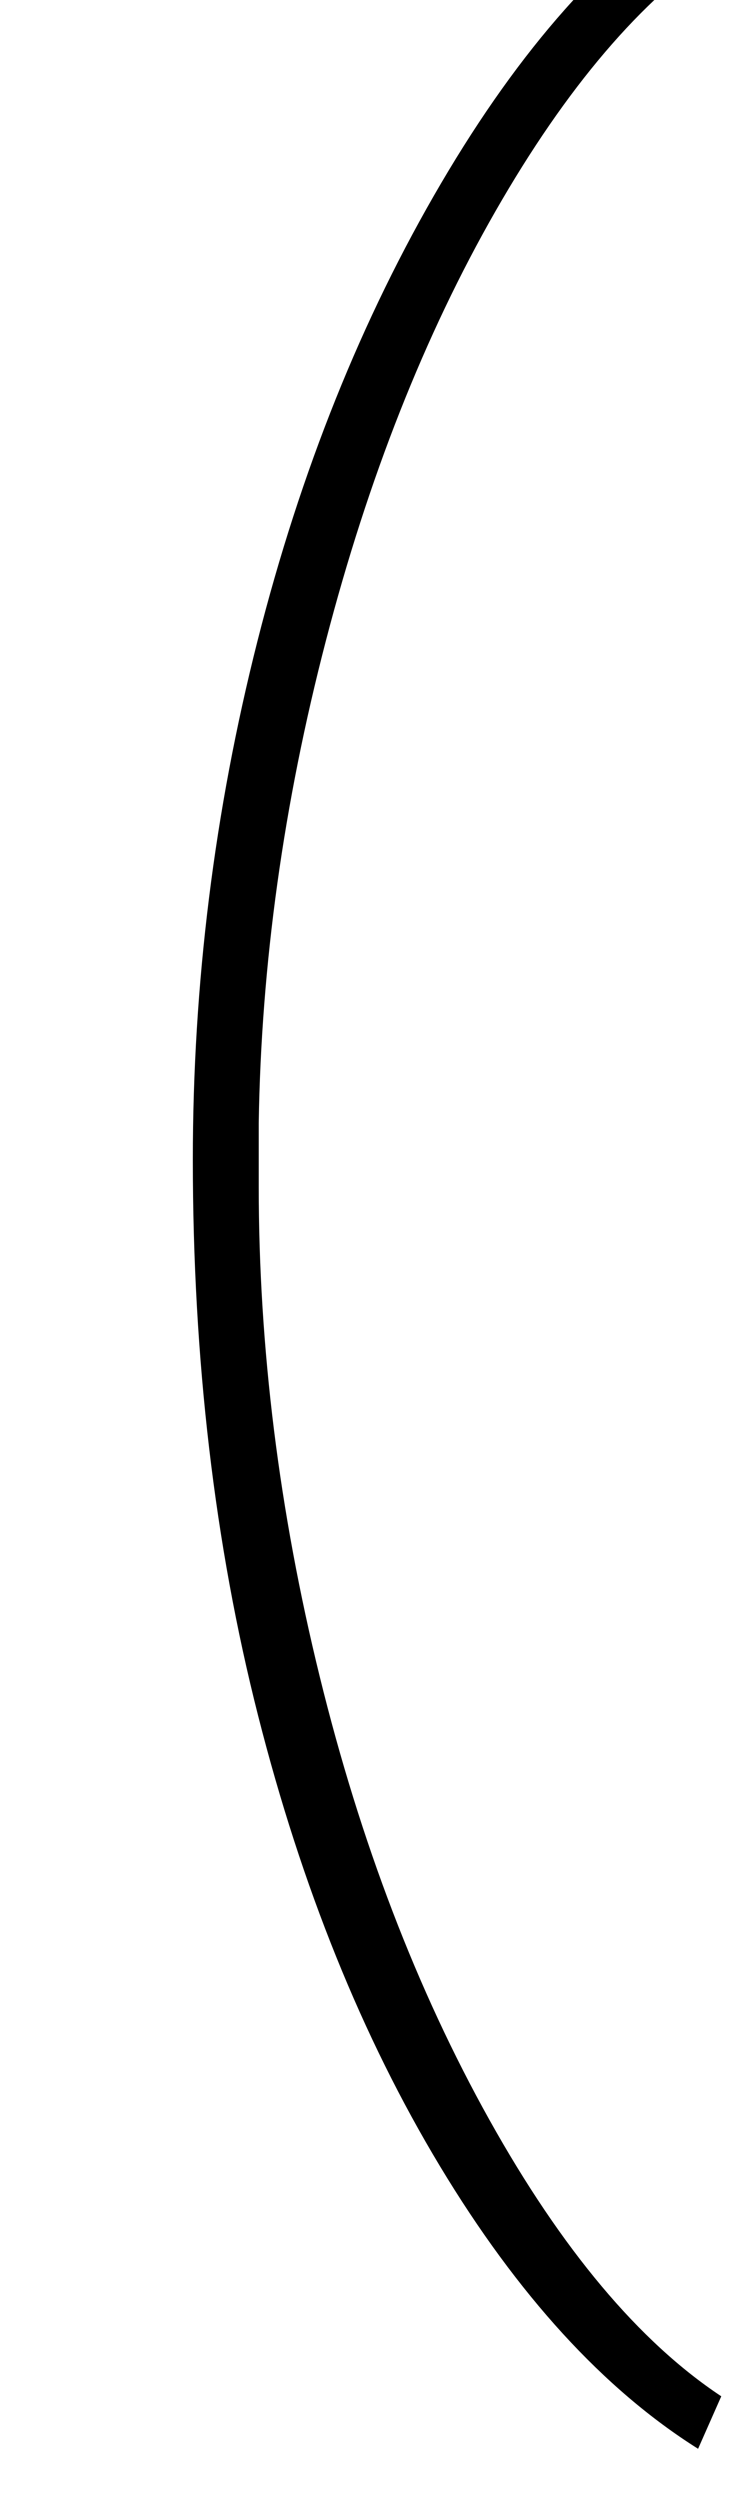 <?xml version="1.0" standalone="no"?>
<!DOCTYPE svg PUBLIC "-//W3C//DTD SVG 1.1//EN" "http://www.w3.org/Graphics/SVG/1.1/DTD/svg11.dtd" >
<svg xmlns="http://www.w3.org/2000/svg" xmlns:xlink="http://www.w3.org/1999/xlink" version="1.1" viewBox="-10 0 617 2048">
   <path fill="currentColor"
d="M148 950q0 -216 53 -425t150.5 -375t210.5 -237l19 43q-98 65 -185 217t-139 352t-55 395v52q0 198 50 401.5t139 363t190 226.5l-19 43q-116 -73 -211.5 -231.5t-149 -369t-53.5 -455.5z" />
</svg>
